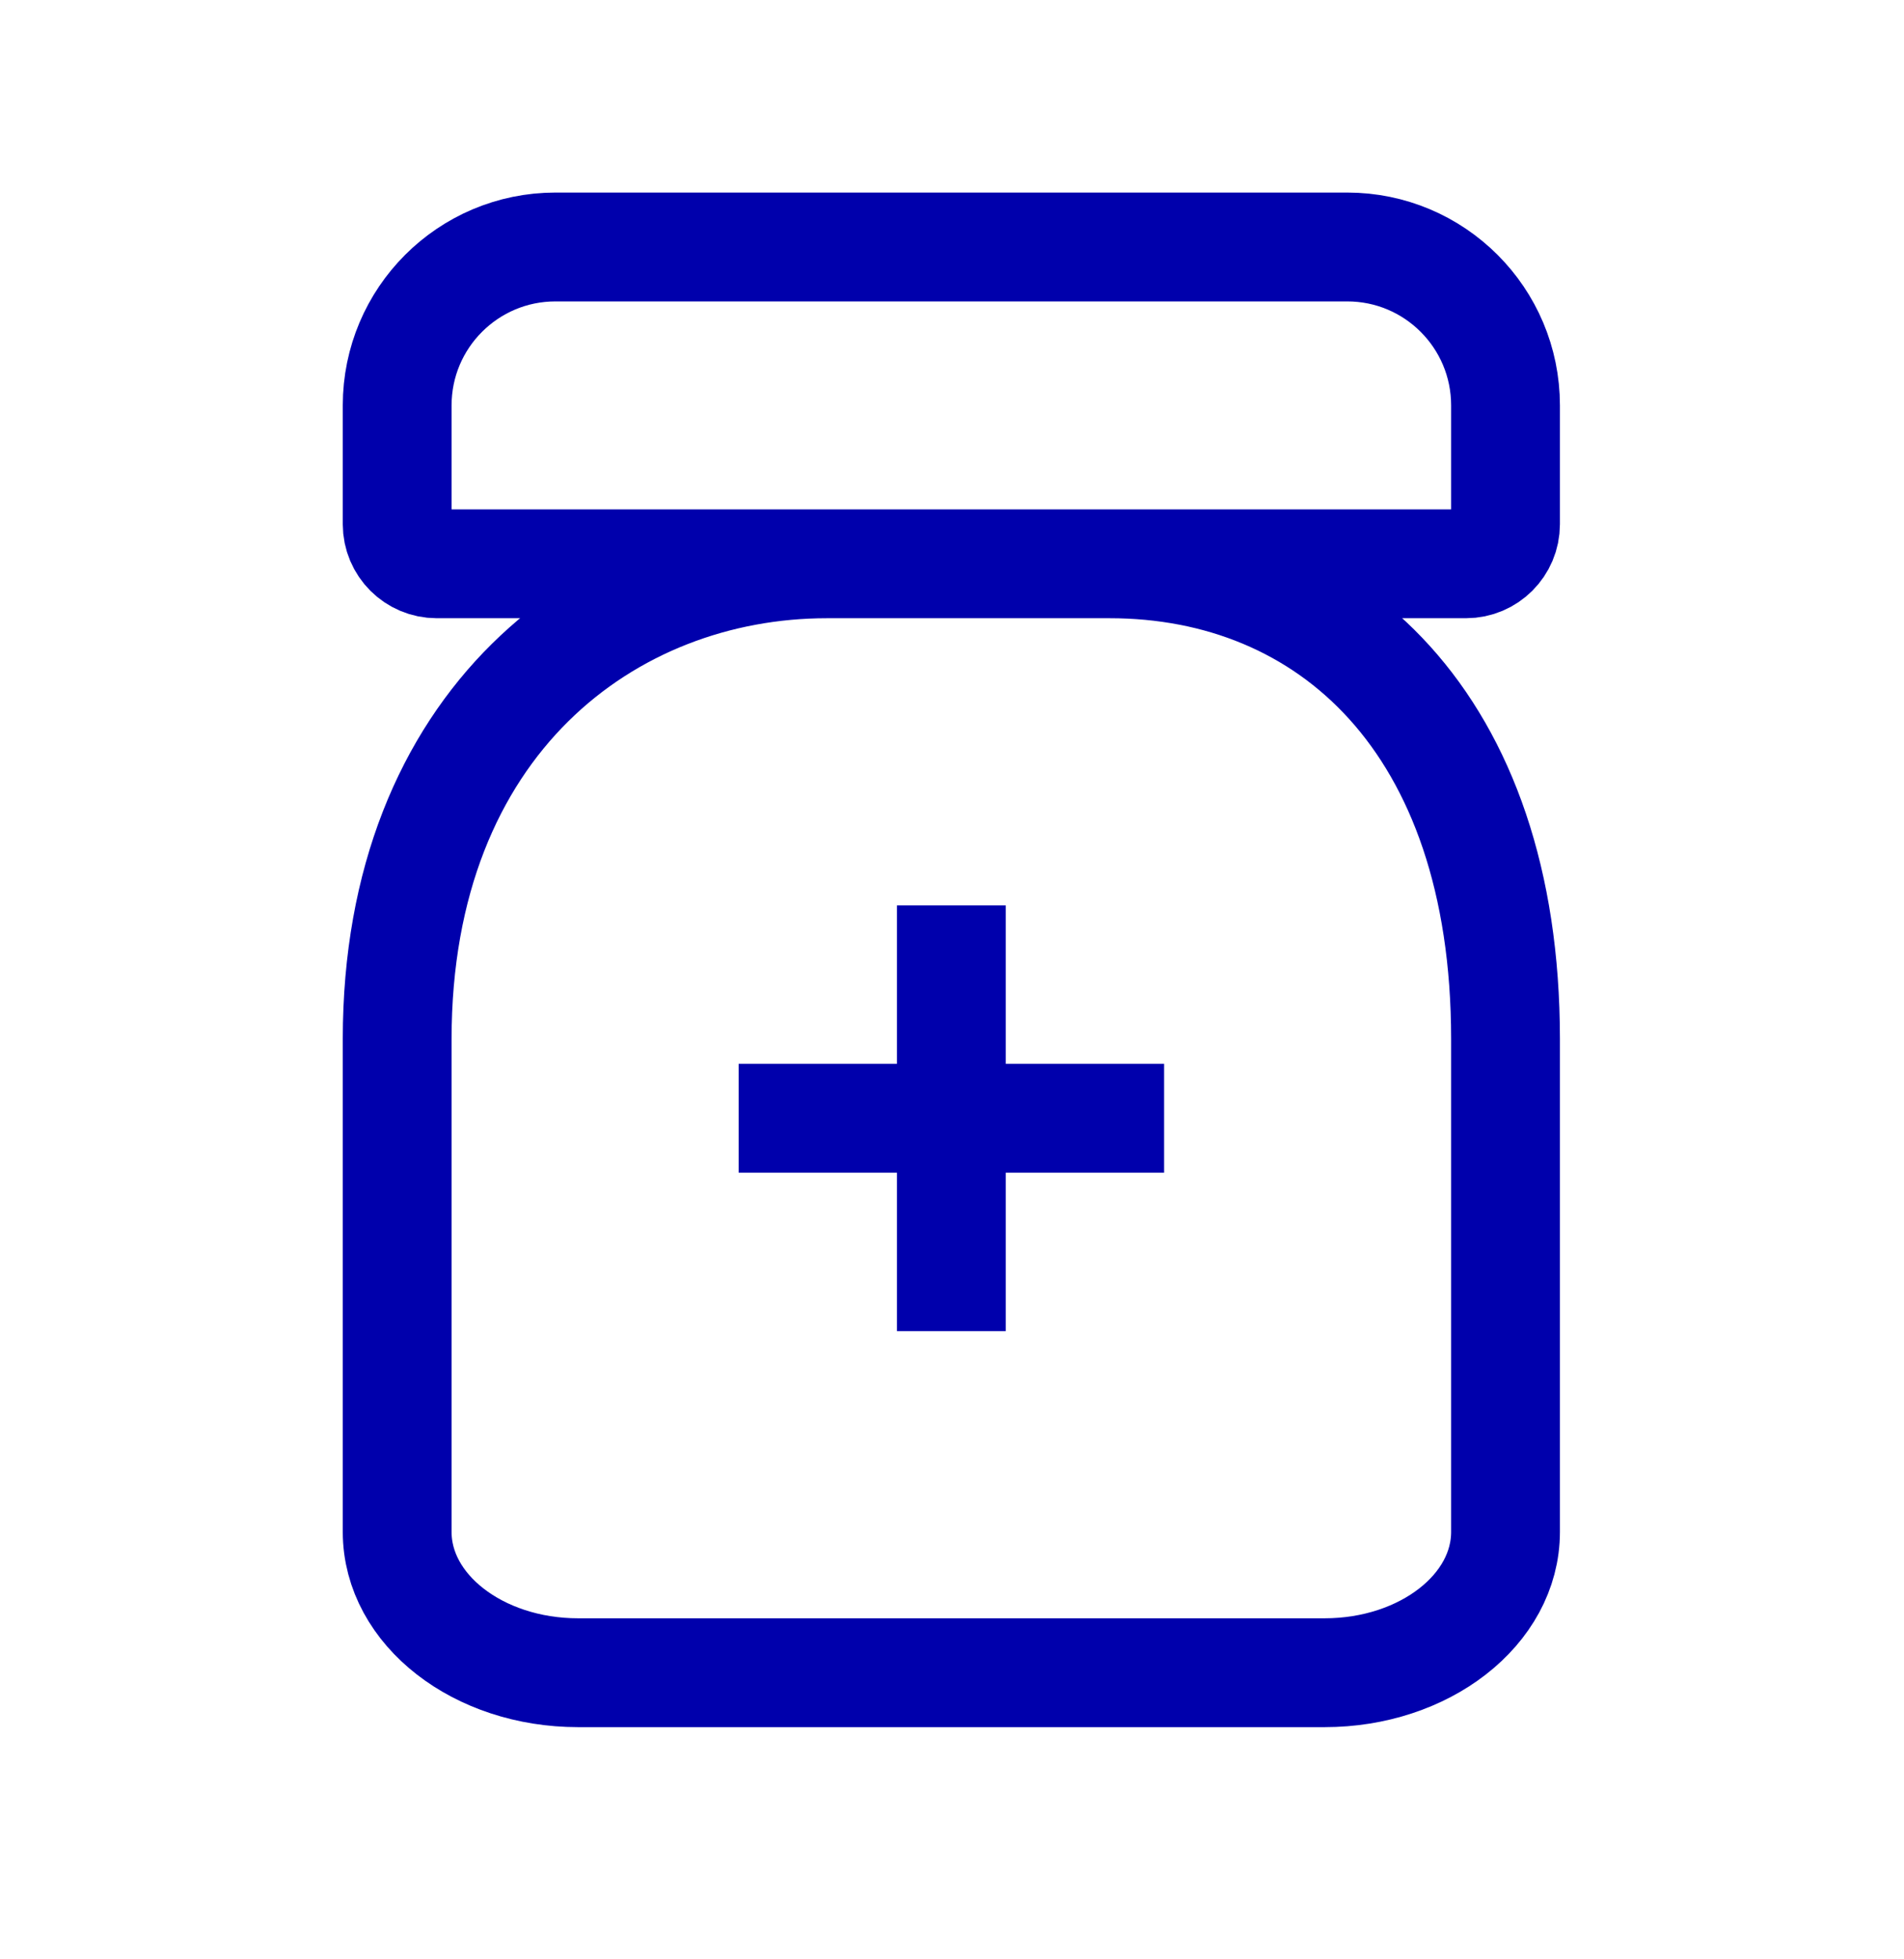 <svg width="35" height="36" viewBox="0 0 35 36" fill="none" xmlns="http://www.w3.org/2000/svg">
<path d="M15.201 10.359H20.399M15.201 10.359C11.182 10.359 7.301 13.27 7.301 19.091V28.147C7.301 29.576 8.79 30.734 10.627 30.734H24.349C26.186 30.734 27.675 29.576 27.675 28.147V19.091C27.675 13.27 24.418 10.359 20.399 10.359M15.201 10.359H8.028C7.627 10.359 7.301 10.033 7.301 9.632V7.449C7.301 5.841 8.604 4.538 10.211 4.538H24.765C26.372 4.538 27.675 5.841 27.675 7.449V9.632C27.675 10.033 27.35 10.359 26.948 10.359H20.399M17.488 17.636V20.547M17.488 20.547V23.457M17.488 20.547H20.399M17.488 20.547H14.578" stroke="#0000AC" stroke-width="2" stroke-miterlimit="2.204" stroke-linecap="square"/>
</svg>
